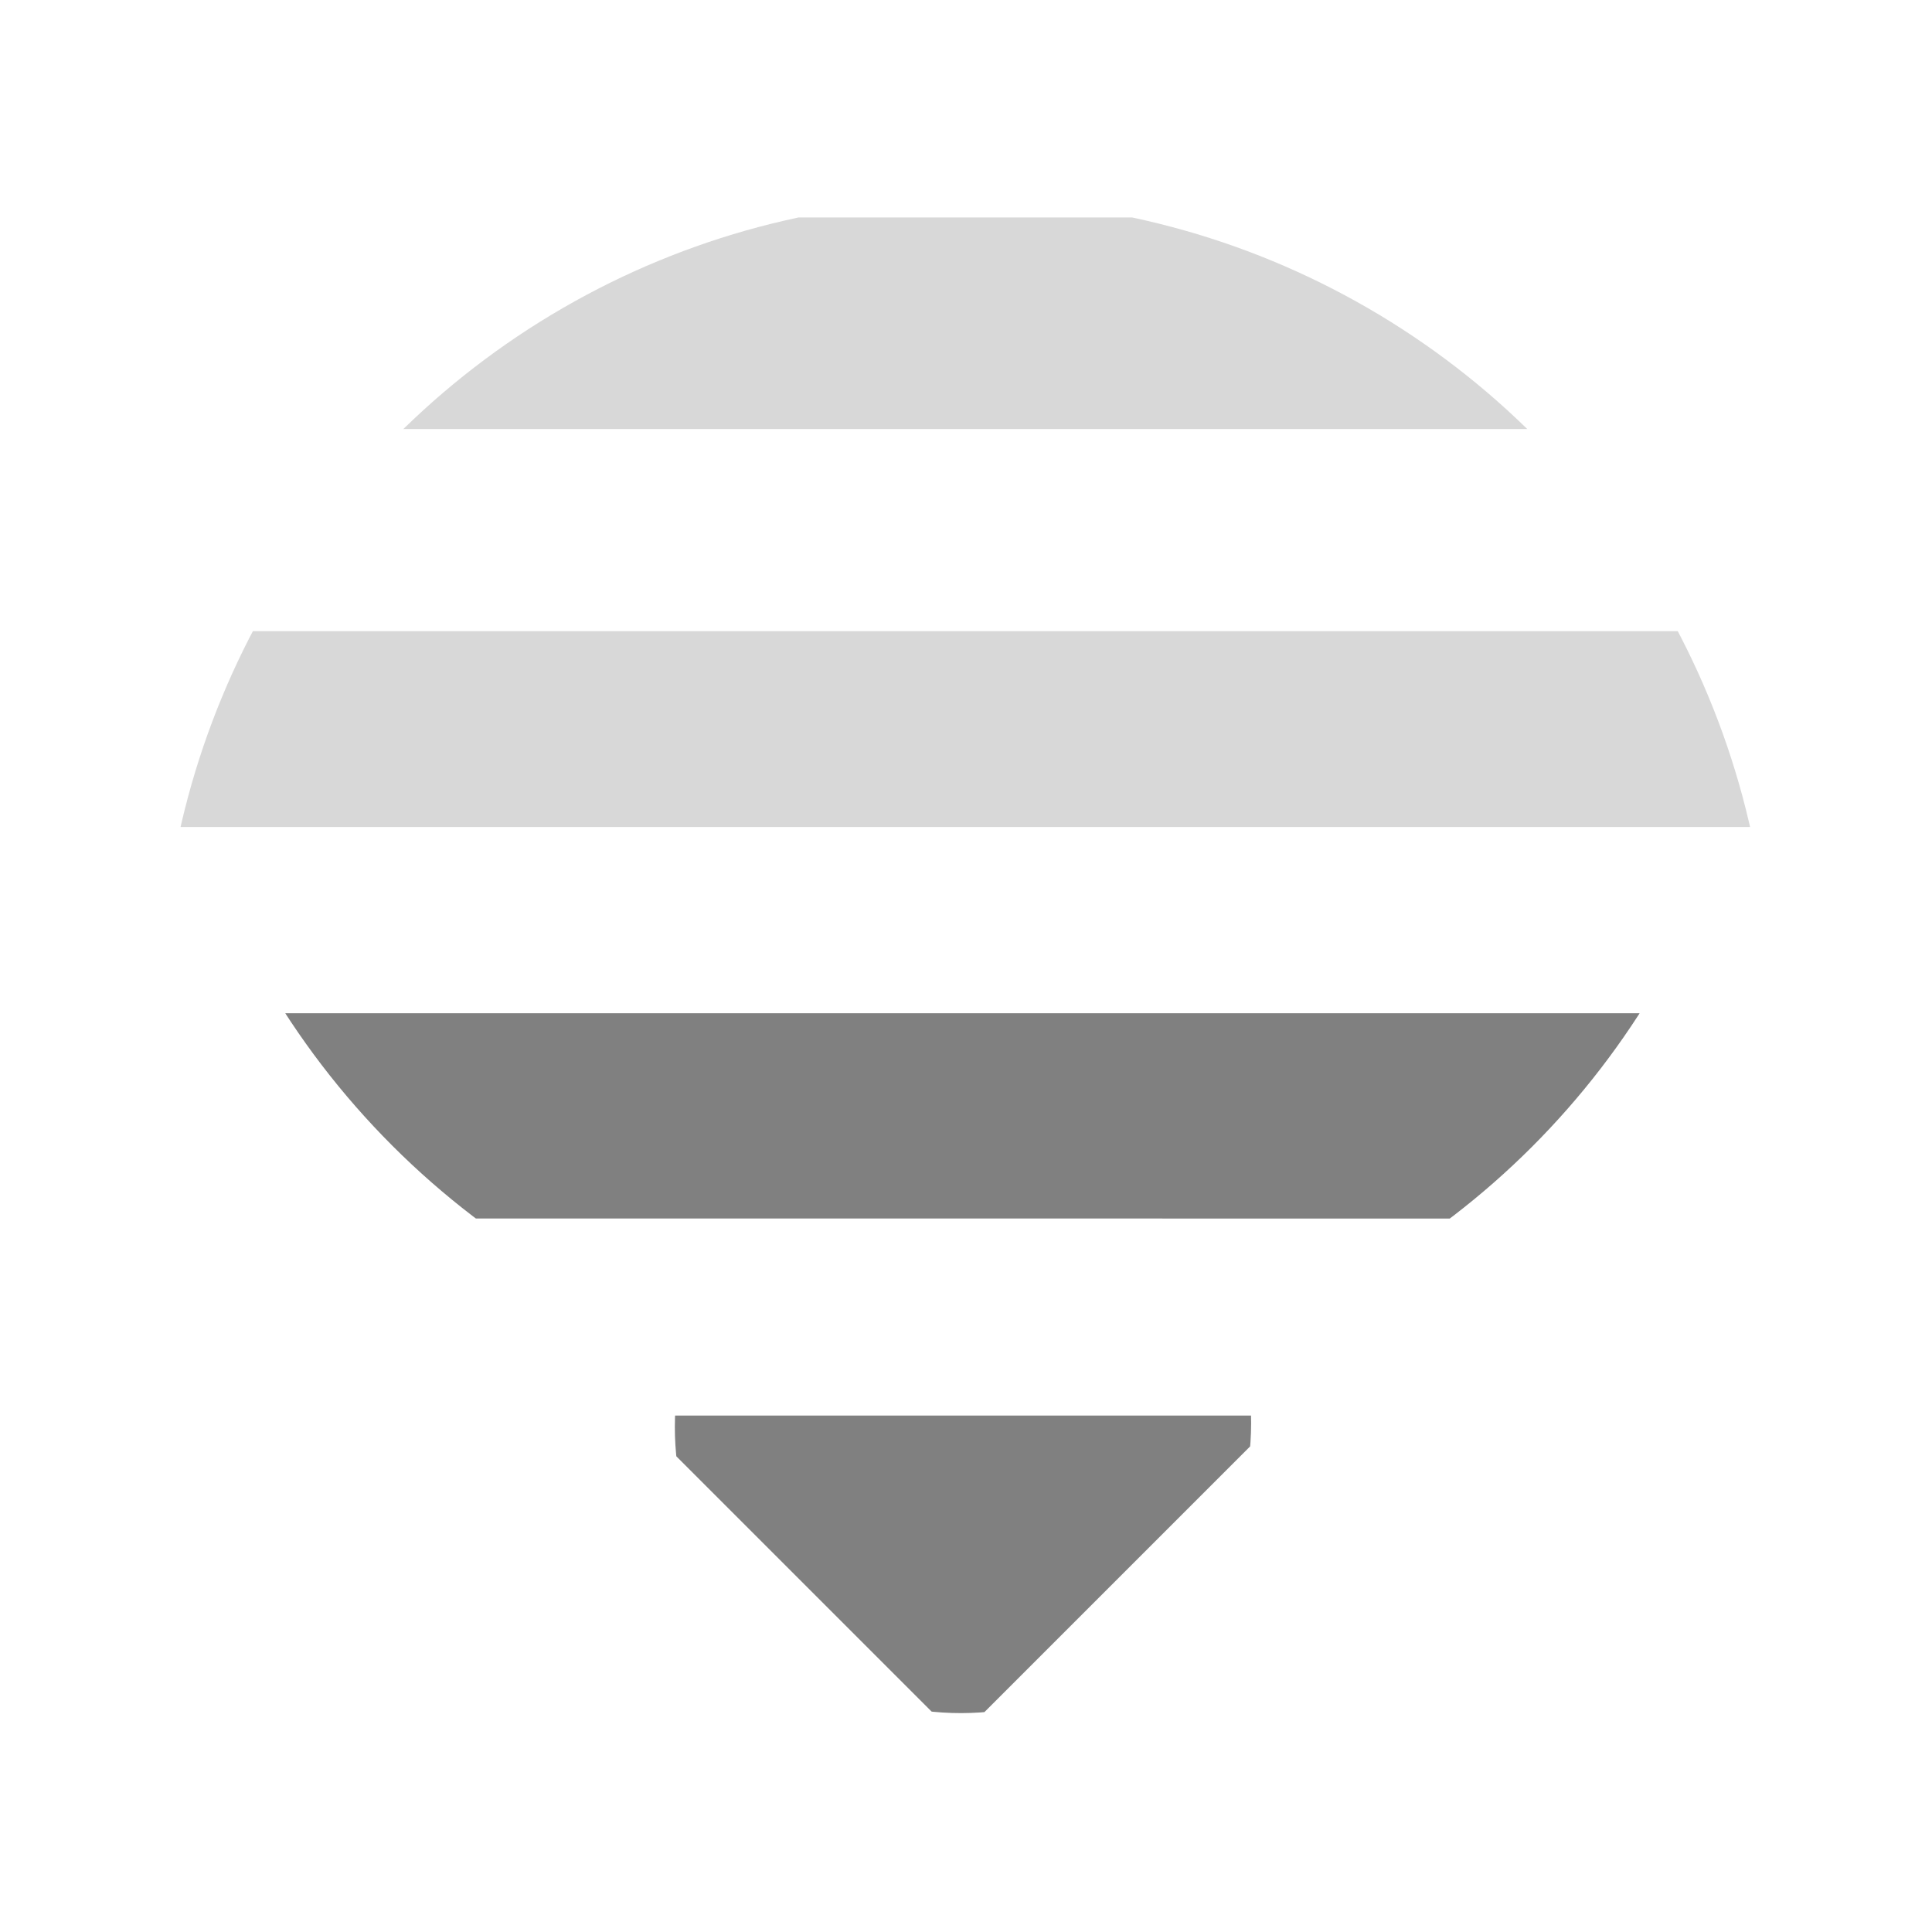 <svg xmlns="http://www.w3.org/2000/svg" width="24" height="24"><defs><clipPath id="a"><ellipse cx="7.991" cy="40.183" rx="7.548" ry="7.491" fill="#ccc" stroke-width=".379" stroke-linecap="round" stroke-linejoin="round"/></clipPath><clipPath id="b"><ellipse cx="23.621" cy="24.5" rx="21.007" ry="21.05" fill="#ccc" stroke-width=".297" stroke-linecap="round" stroke-linejoin="round"/></clipPath><clipPath id="c"><ellipse cx="23.621" cy="24.5" rx="21.007" ry="21.05" fill="#ccc" stroke-width=".297" stroke-linecap="round" stroke-linejoin="round"/></clipPath><clipPath id="d"><ellipse cx="23.621" cy="24.5" rx="21.007" ry="21.05" fill="#ccc" stroke-width=".297" stroke-linecap="round" stroke-linejoin="round"/></clipPath></defs><g fill="gray"><path d="M2.123 33.967v11.91h11.91z" clip-path="url(#a)" transform="scale(.476) rotate(-45 12.946 17.995)"/><path transform="scale(.476) rotate(-45 12.946 17.995)" clip-path="url(#b)" d="M2.123 26.695V19.12L28.88 45.877h-7.576z"/><g fill-opacity=".302"><path clip-path="url(#c)" d="M-3.455 14.703l5.11 5.11h43.402l5.111-5.11H18.859z" transform="matrix(.476 0 0 .476 .748 .842)"/><path clip-path="url(#d)" d="M3.127 3.906l-5.523 5.522h51.644l-5.521-5.522H20.998z" transform="matrix(.476 0 0 .476 .748 .842)"/></g></g></svg>